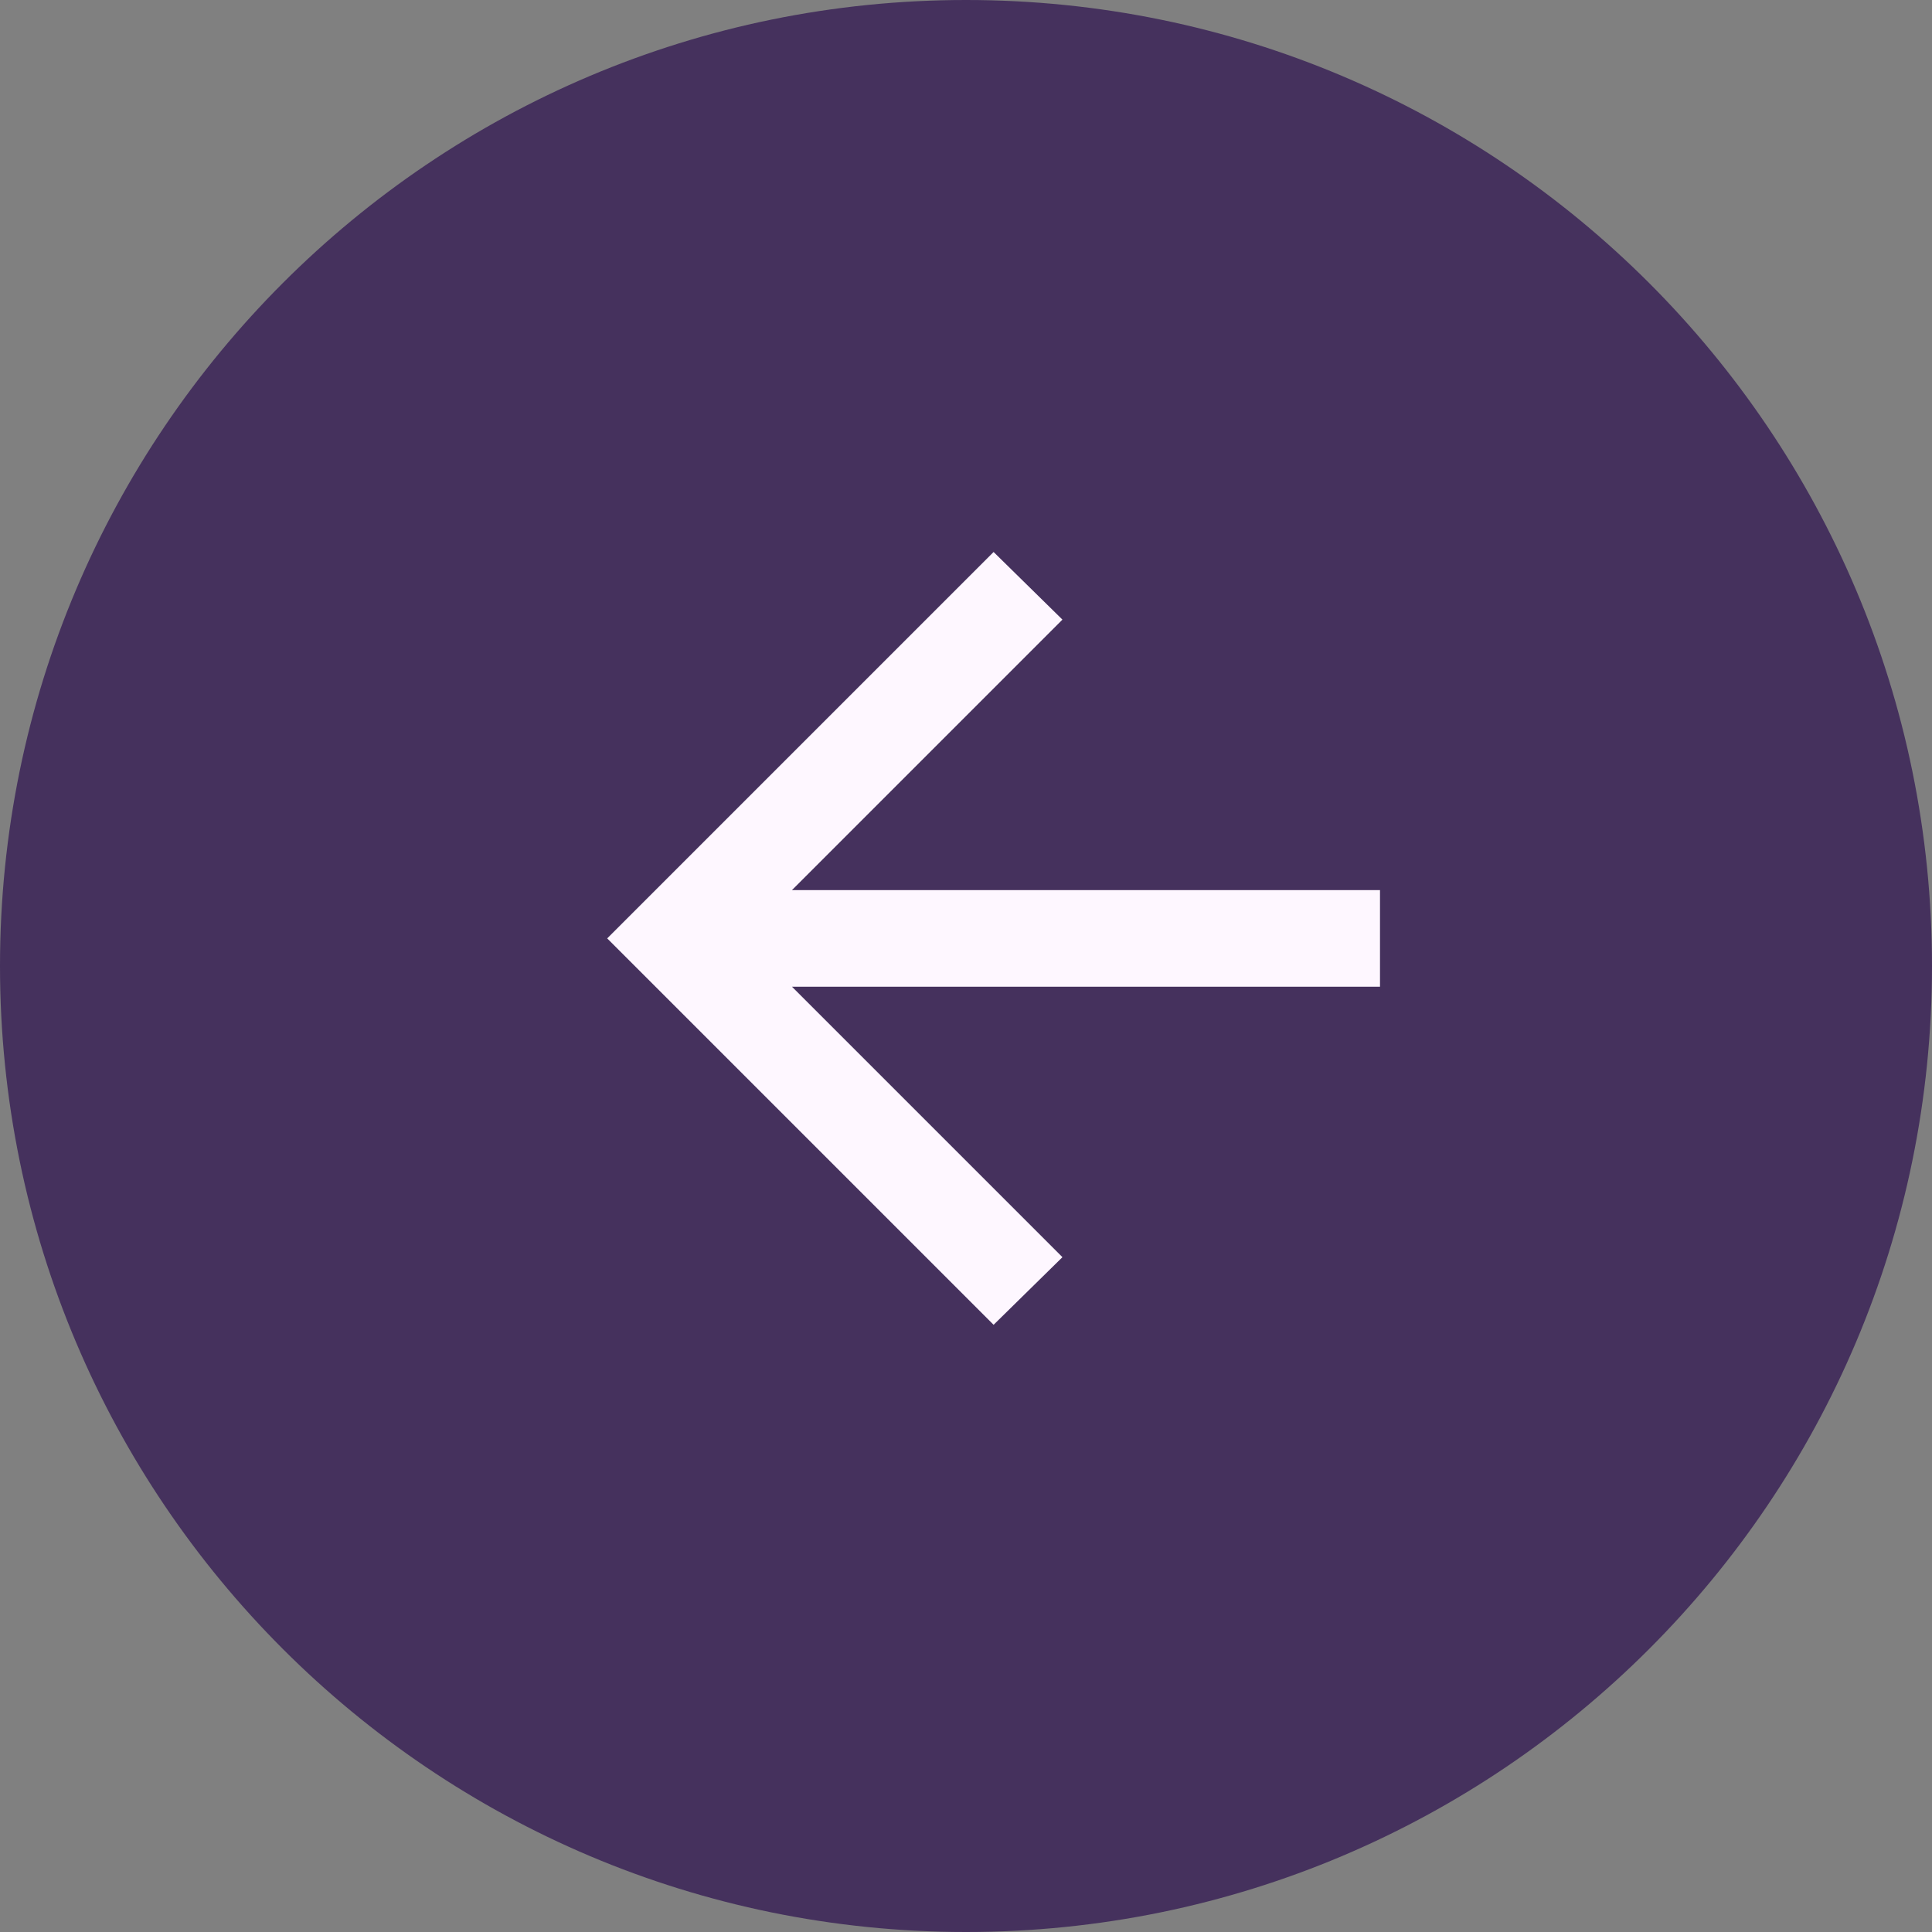<svg width="70" height="70" viewBox="0 0 70 70" fill="none" xmlns="http://www.w3.org/2000/svg">
<rect x="0" y="0" width="70" height="70" fill="#808080" stroke="none"/>
<path d="M70 35C70 54.33 54.33 70 35 70C15.67 70 0 54.33 0 35C0 15.67 15.67 0 35 0C54.33 0 70 15.67 70 35Z" fill="#45315D"/>
<path d="M28.694 35.75L38.494 45.55L36 48L22 34L36 20L38.494 22.45L28.694 32.25H50V35.75H28.694Z" fill="#FEF7FF"/>
</svg>

